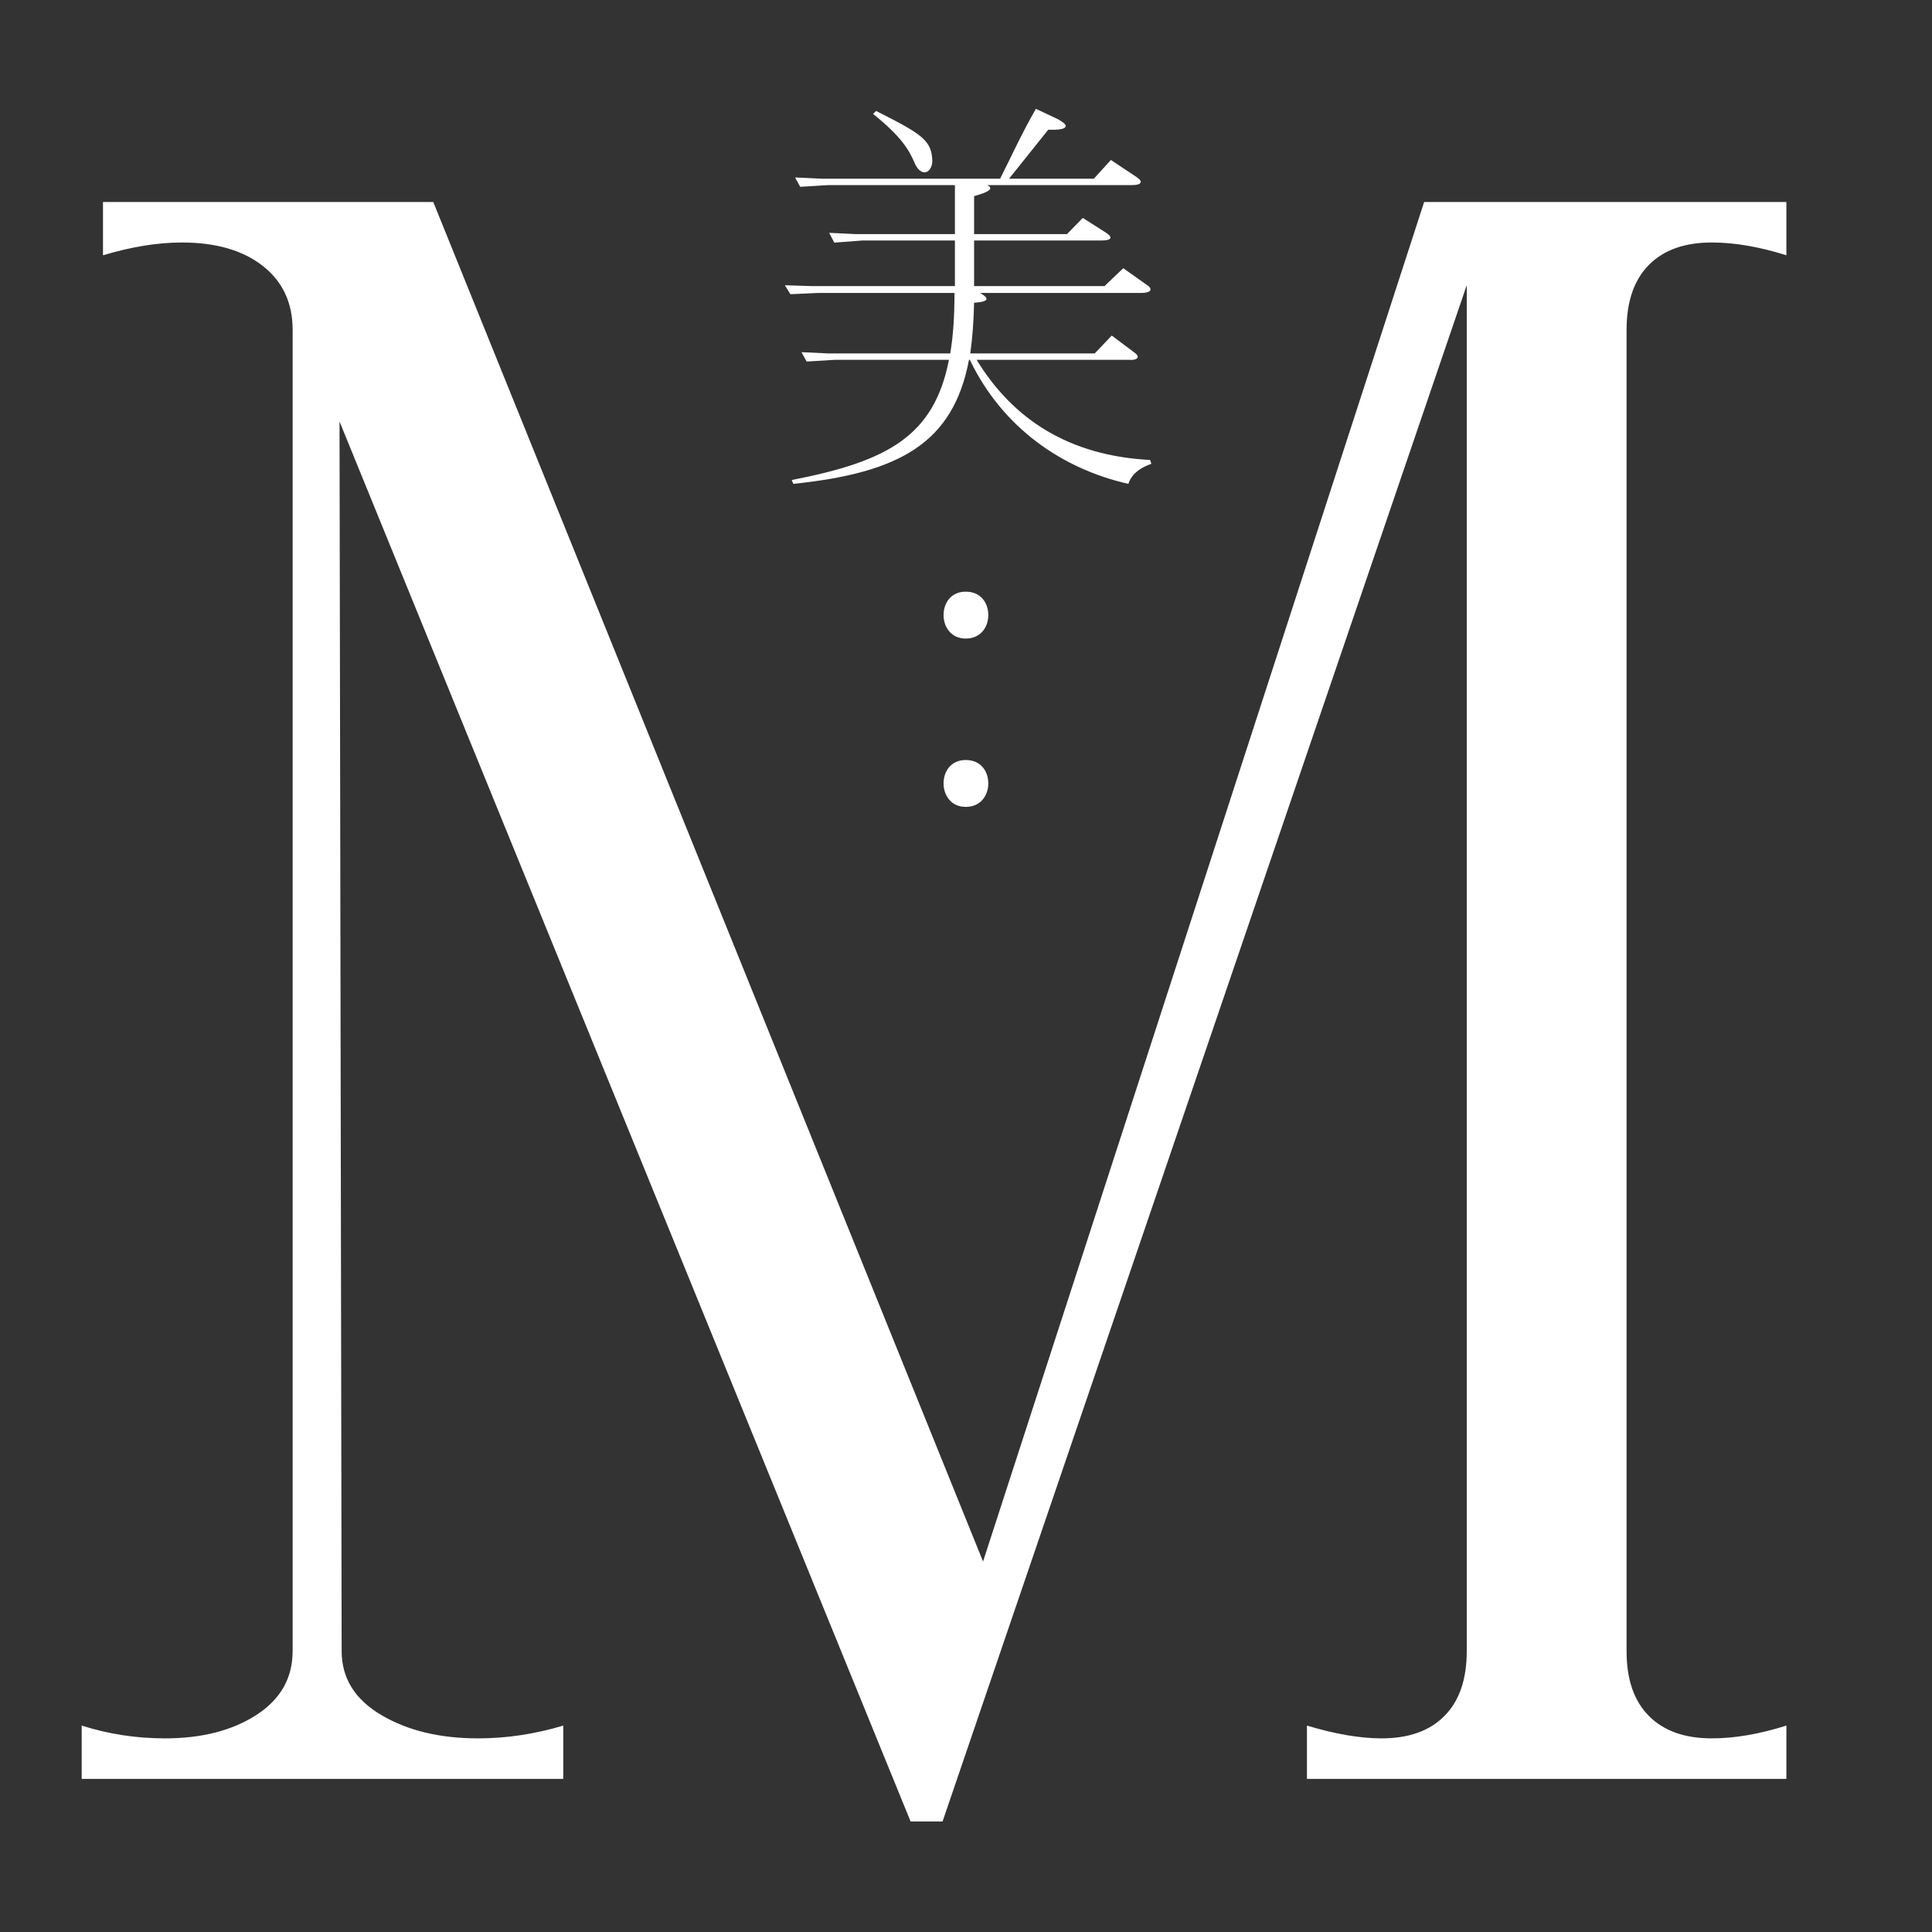 <?xml version="1.0" encoding="utf-8"?>
<!-- Generator: Adobe Illustrator 24.0.1, SVG Export Plug-In . SVG Version: 6.00 Build 0)  -->
<svg version="1.1" xmlns="http://www.w3.org/2000/svg" xmlns:xlink="http://www.w3.org/1999/xlink" x="0px" y="0px"
	 viewBox="0 0 136 136" style="enable-background:new 0 0 136 136;" xml:space="preserve">
<rect x="0" y="0" width="136" height="136" fill="#333333" stroke="none"/>
<style type="text/css">
	.st0{fill:#FFFFFF;}
</style>
<g id="Layer_1">
</g>
<g id="Layer_2">
	<g>
		<g>
			<path class="st0" d="M70.4,12.58c0.69-1.35,1.5-3.15,2.52-4.92l1.53,0.72c0.33,0.18,0.57,0.36,0.57,0.48
				c0,0.33-1.02,0.27-1.23,0.27l-2.76,3.45H77l1.2-1.32l1.8,1.2c0.21,0.15,0.3,0.24,0.3,0.33c0,0.18-0.27,0.24-0.63,0.24H69.5
				c0.15,0.09,0.21,0.15,0.21,0.21c0,0.24-0.66,0.42-1.14,0.57v2.67h6.54l1.11-1.14l1.65,1.05c0.21,0.15,0.3,0.24,0.3,0.33
				c0,0.15-0.27,0.21-0.63,0.21h-8.97v3.21h9.18l1.32-1.26l1.65,1.17c0.21,0.12,0.27,0.24,0.27,0.33c0,0.15-0.27,0.24-0.63,0.24
				H68.99c0.3,0.18,0.45,0.3,0.45,0.42c0,0.15-0.33,0.24-0.87,0.27c-0.03,1.32-0.12,2.52-0.27,3.57h8.76l1.2-1.26l1.56,1.17
				c0.21,0.15,0.27,0.24,0.27,0.33c0,0.15-0.27,0.24-0.57,0.21H68.75c2.58,4.23,6.54,6.75,12.21,7.05l0.09,0.27
				c-1.05,0.36-1.47,0.93-1.62,1.41c-4.65-1.05-8.85-3.93-11.16-8.73h-0.06c-1.11,5.85-4.86,7.95-12.36,8.73l-0.12-0.27
				c6.81-1.32,10.02-3.12,11.07-8.46h-8.04l-1.98,0.12l-0.36-0.66l1.89,0.09h8.58c0.21-1.23,0.3-2.64,0.3-4.26h-9.57l-1.98,0.09
				l-0.39-0.63l1.92,0.06h10.05v-3.21h-6.51l-1.98,0.15l-0.36-0.69l1.89,0.09h6.96v-3.45h-8.91l-1.98,0.12l-0.36-0.66l1.89,0.09
				H70.4z M61.67,7.81c3.27,1.65,3.93,2.07,3.96,3.57c-0.03,0.45-0.27,0.75-0.54,0.75c-0.24,0-0.51-0.18-0.72-0.69
				c-0.39-0.9-0.93-1.83-2.91-3.42L61.67,7.81z"/>
		</g>
		<g>
			<path class="st0" d="M120.5,17.07c-1.9,0-3.38,0.52-4.42,1.57c-1.05,1.05-1.58,2.58-1.58,4.58v93c0,2,0.52,3.52,1.58,4.58
				c1.05,1.05,2.52,1.57,4.42,1.57c1.6,0,3.35-0.3,5.25-0.9v3.75H92v-3.75c2,0.6,3.75,0.9,5.25,0.9c1.9,0,3.38-0.52,4.42-1.57
				c1.05-1.05,1.58-2.57,1.58-4.58V20.07l-36.9,108.15H64.1L23.9,29.67l0.15,86.55c0,1.9,0.92,3.4,2.78,4.5
				c1.85,1.1,4.13,1.65,6.82,1.65c2,0,4-0.3,6-0.9v3.75H5.75v-3.75c1.9,0.6,3.85,0.9,5.85,0.9c2.6,0,4.75-0.55,6.45-1.65
				c1.7-1.1,2.55-2.6,2.55-4.5v-93c0-1.9-0.7-3.4-2.1-4.5c-1.4-1.1-3.3-1.65-5.7-1.65c-1.7,0-3.55,0.3-5.55,0.9v-3.75H30.5
				l38.7,95.7l31.05-95.7h25.5v3.75C123.85,17.37,122.1,17.07,120.5,17.07z"/>
		</g>
		<g>
			<path class="st0" d="M69.57,43.3c0,0.81-0.51,1.65-1.59,1.65c-1.05,0-1.56-0.84-1.56-1.65c0-0.84,0.51-1.65,1.56-1.65
				C69.06,41.65,69.57,42.46,69.57,43.3z M69.57,55.15c0,0.81-0.51,1.65-1.59,1.65c-1.05,0-1.56-0.84-1.56-1.65
				c0-0.84,0.51-1.65,1.56-1.65C69.06,53.5,69.57,54.31,69.57,55.15z"/>
		</g>
	</g>
</g>
</svg>
